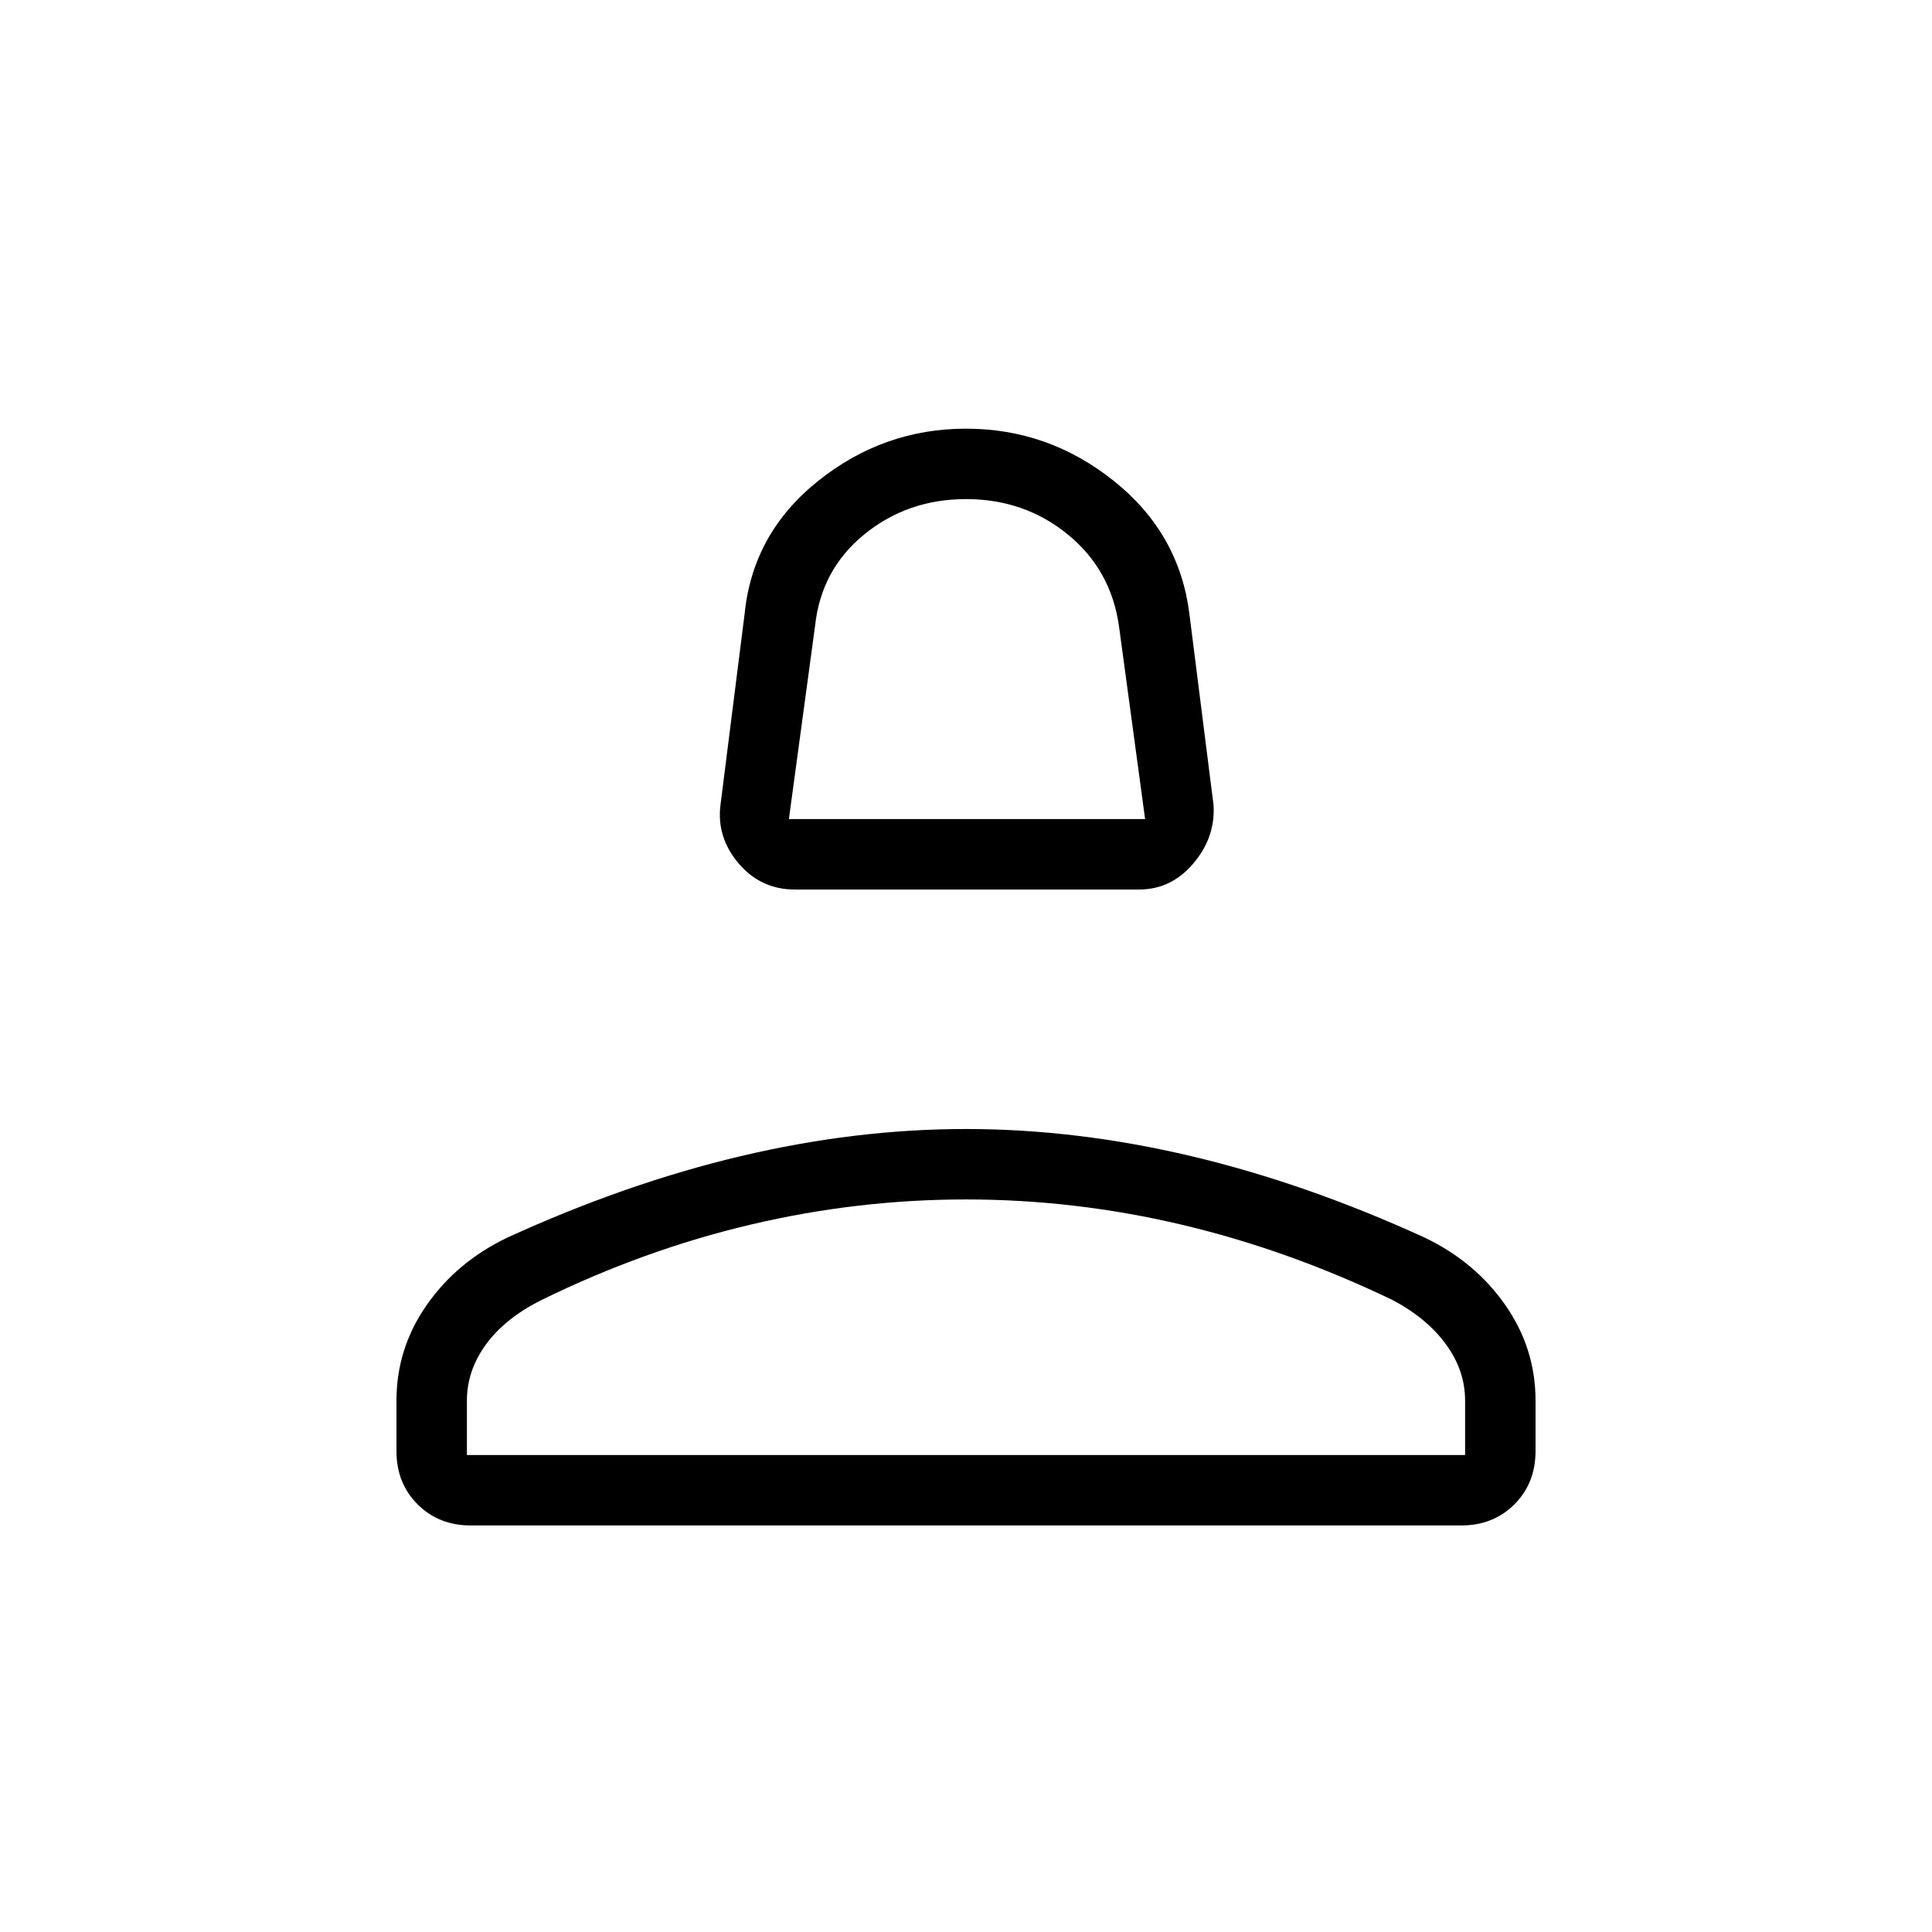 <svg xmlns="http://www.w3.org/2000/svg" height="48" width="48"><path d="M19.75 22.1q-.85 0-1.4-.65-.55-.65-.45-1.45l.6-4.75q.2-2 1.825-3.3 1.625-1.3 3.675-1.3t3.675 1.3q1.625 1.3 1.875 3.3l.6 4.75q.05.8-.5 1.45-.55.65-1.35.65Zm-.15-1.75h8.85l-.65-4.8q-.2-1.4-1.275-2.275T24 12.4q-1.45 0-2.525.875T20.25 15.55ZM11.7 37.9q-.8 0-1.325-.525-.525-.525-.525-1.325V34.8q0-1.3.75-2.375t2-1.675q2.95-1.35 5.8-2.025 2.85-.675 5.6-.675 2.75 0 5.6.675 2.85.675 5.8 2.025 1.25.6 2 1.675.75 1.075.75 2.375v1.25q0 .8-.525 1.325-.525.525-1.325.525Zm-.1-1.75h24.8V34.8q0-.75-.475-1.4-.475-.65-1.325-1.1-2.6-1.25-5.25-1.875T24 29.8q-2.7 0-5.35.625-2.65.625-5.2 1.875-.9.45-1.375 1.1-.475.65-.475 1.4Zm12.4 0Zm0-15.8Z"/></svg>